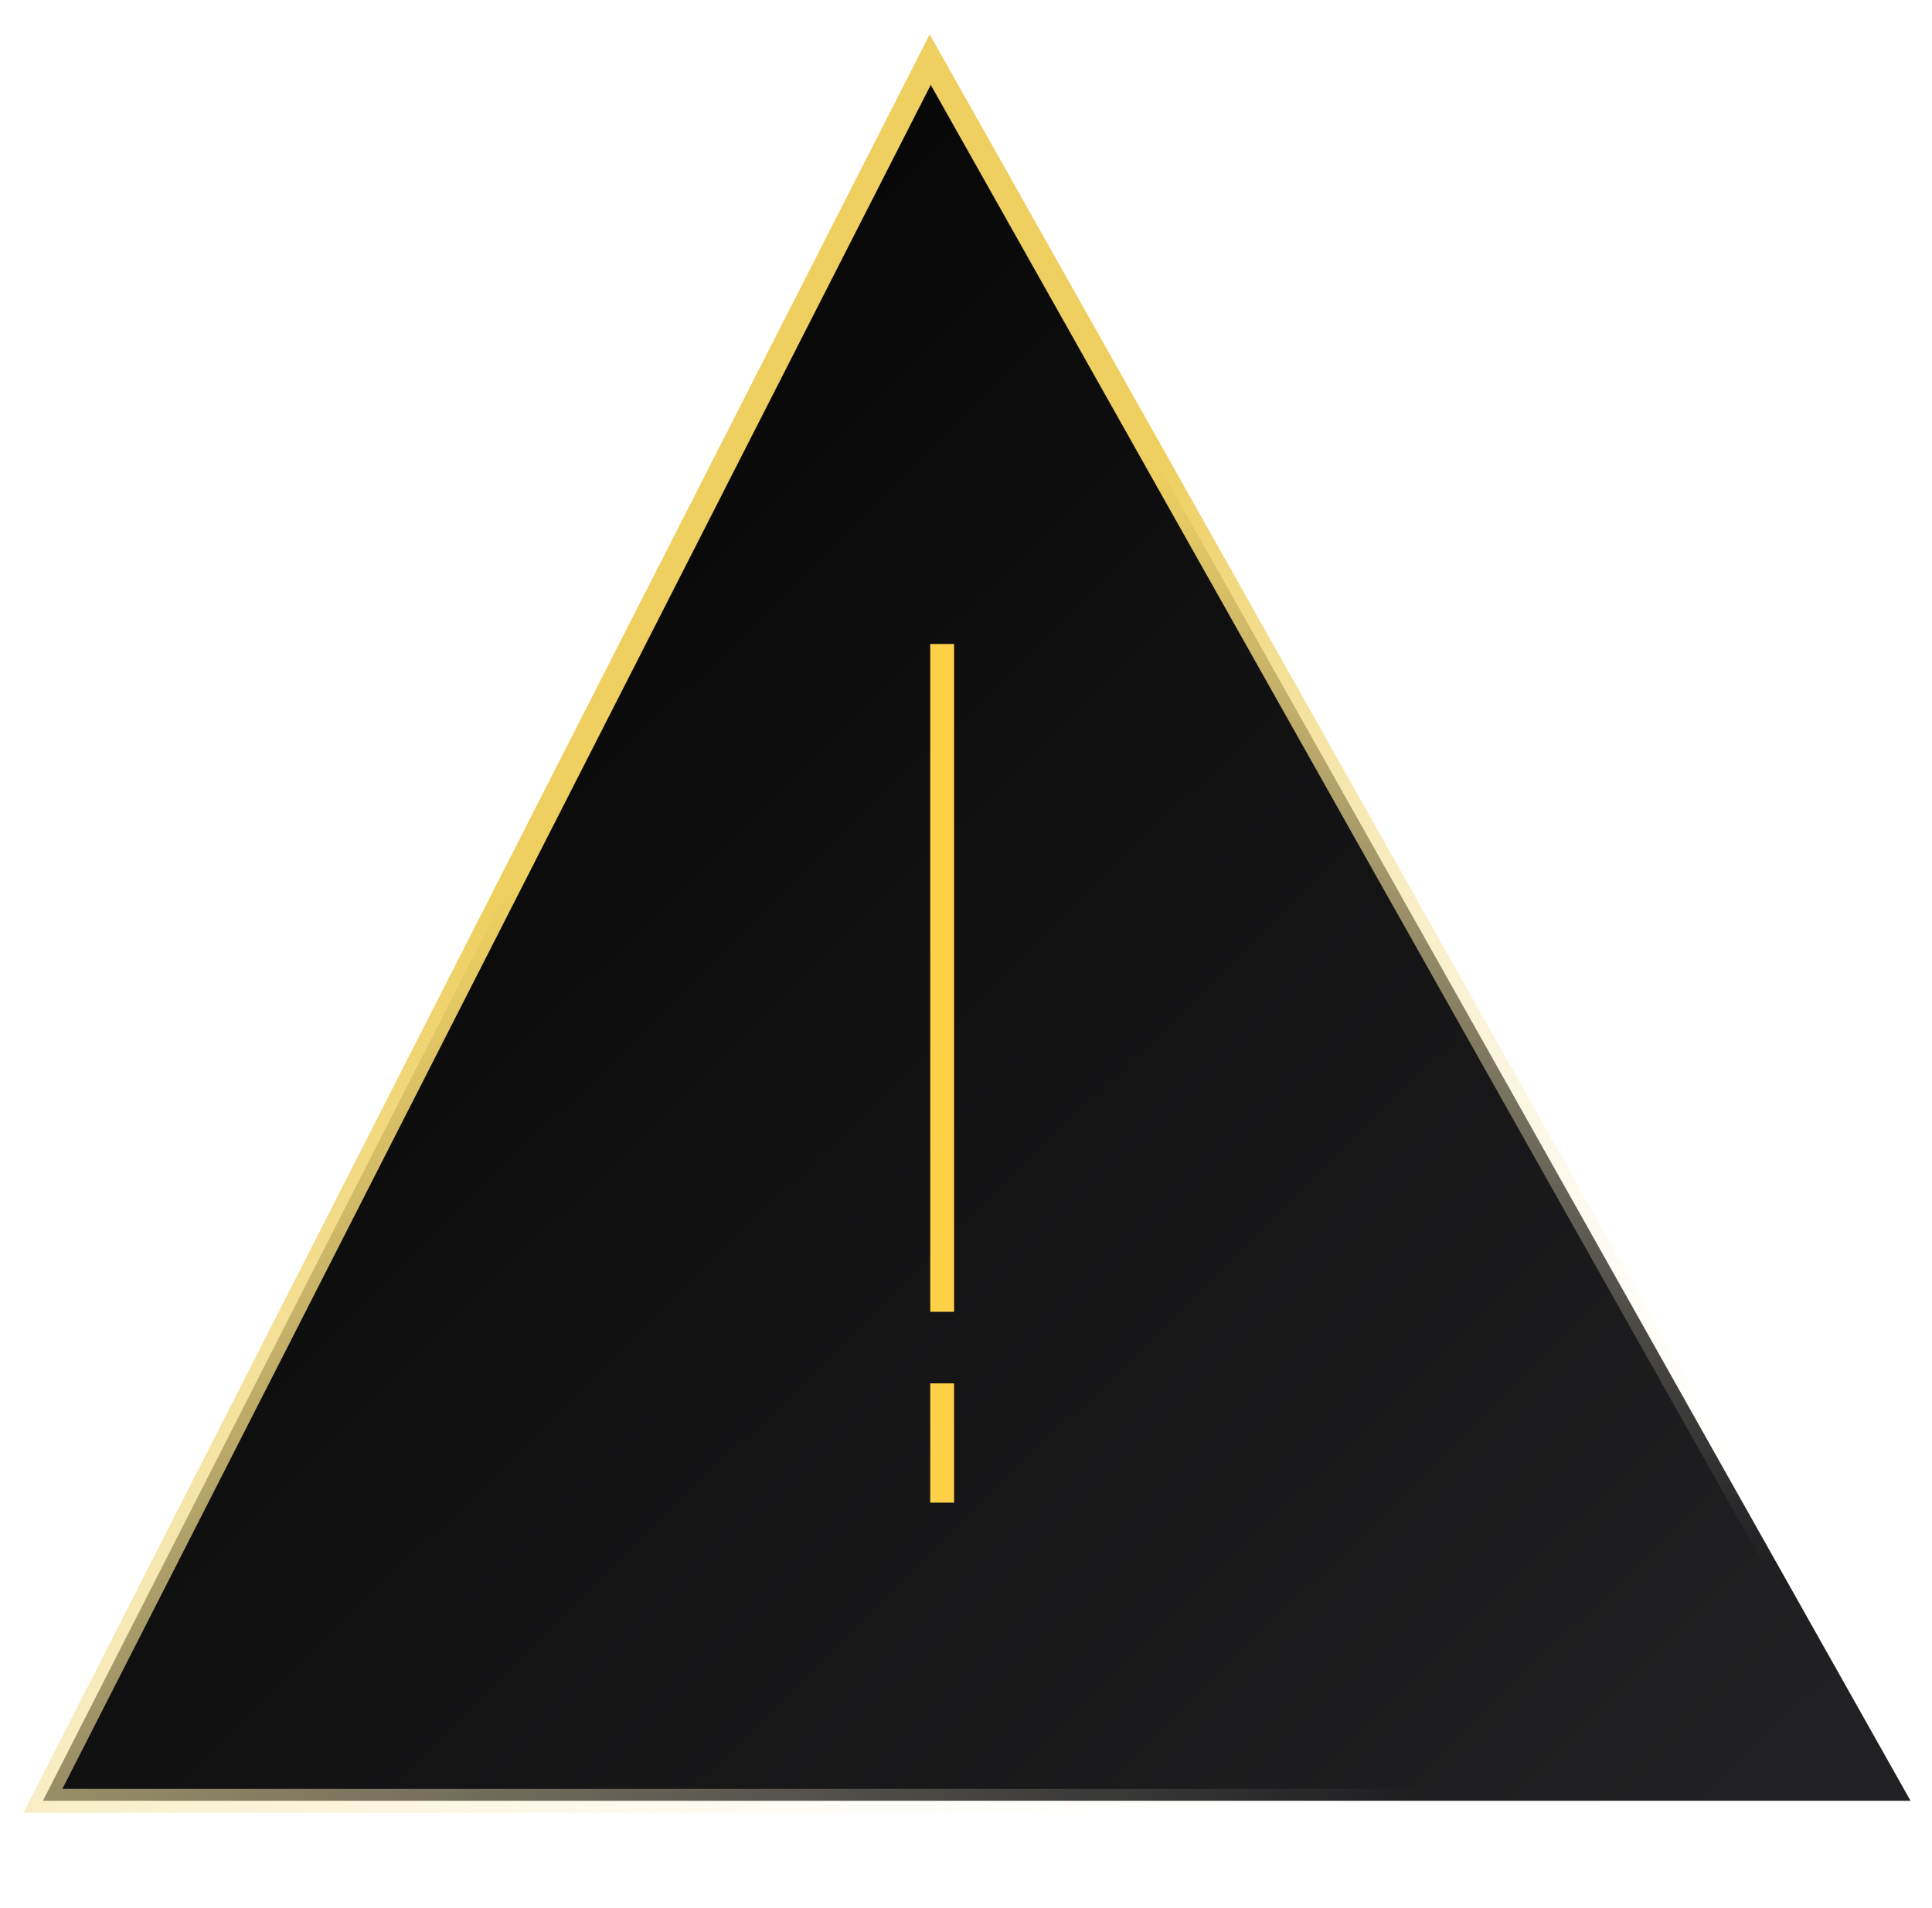 <svg xmlns="http://www.w3.org/2000/svg" fill="none" viewBox="0 0 81 80">
  <path fill="url(#a)" stroke="url(#b)" d="M80.1 75.5H1.8L39 2.5l41.1 73Z"/>
  <path stroke="#FED148" d="M39.5 55V27m0 36v-5"/>
  <defs>
    <linearGradient id="a" x1="4" x2="73.4" y1="4.7" y2="75.6" gradientUnits="userSpaceOnUse">
      <stop/>
      <stop offset="1" stop-color="#212123"/>
    </linearGradient>
    <linearGradient id="b" x1="36.4" x2="65.1" y1="27.6" y2="71.6" gradientUnits="userSpaceOnUse">
      <stop stop-color="#EECF5F"/>
      <stop offset="1" stop-color="#fff" stop-opacity="0"/>
    </linearGradient>
  </defs>
</svg>
